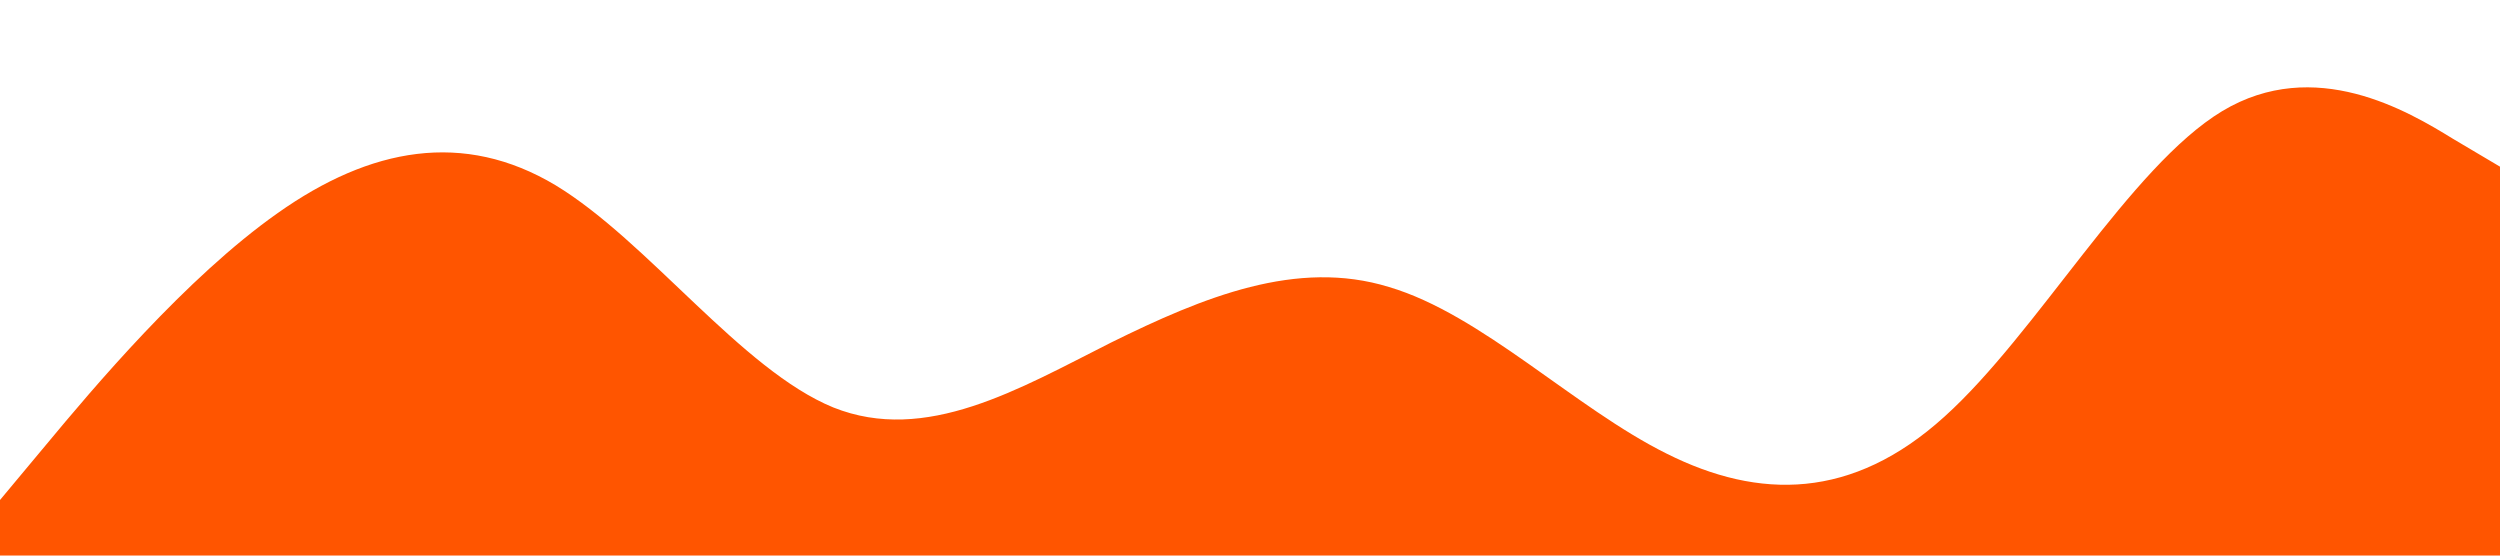 <?xml version="1.0" standalone="no"?><svg xmlns="http://www.w3.org/2000/svg" viewBox="0 0 1440 320"><path fill="#ff5500" fill-opacity="1" d="M0,288L26.7,256C53.3,224,107,160,160,122.7C213.3,85,267,75,320,106.7C373.3,139,427,213,480,234.7C533.3,256,587,224,640,197.3C693.3,171,747,149,800,165.3C853.3,181,907,235,960,261.3C1013.3,288,1067,288,1120,240C1173.3,192,1227,96,1280,64C1333.3,32,1387,64,1413,80L1440,96L1440,320L1413.3,320C1386.7,320,1333,320,1280,320C1226.7,320,1173,320,1120,320C1066.7,320,1013,320,960,320C906.7,320,853,320,800,320C746.7,320,693,320,640,320C586.7,320,533,320,480,320C426.7,320,373,320,320,320C266.7,320,213,320,160,320C106.7,320,53,320,27,320L0,320Z"></path></svg>